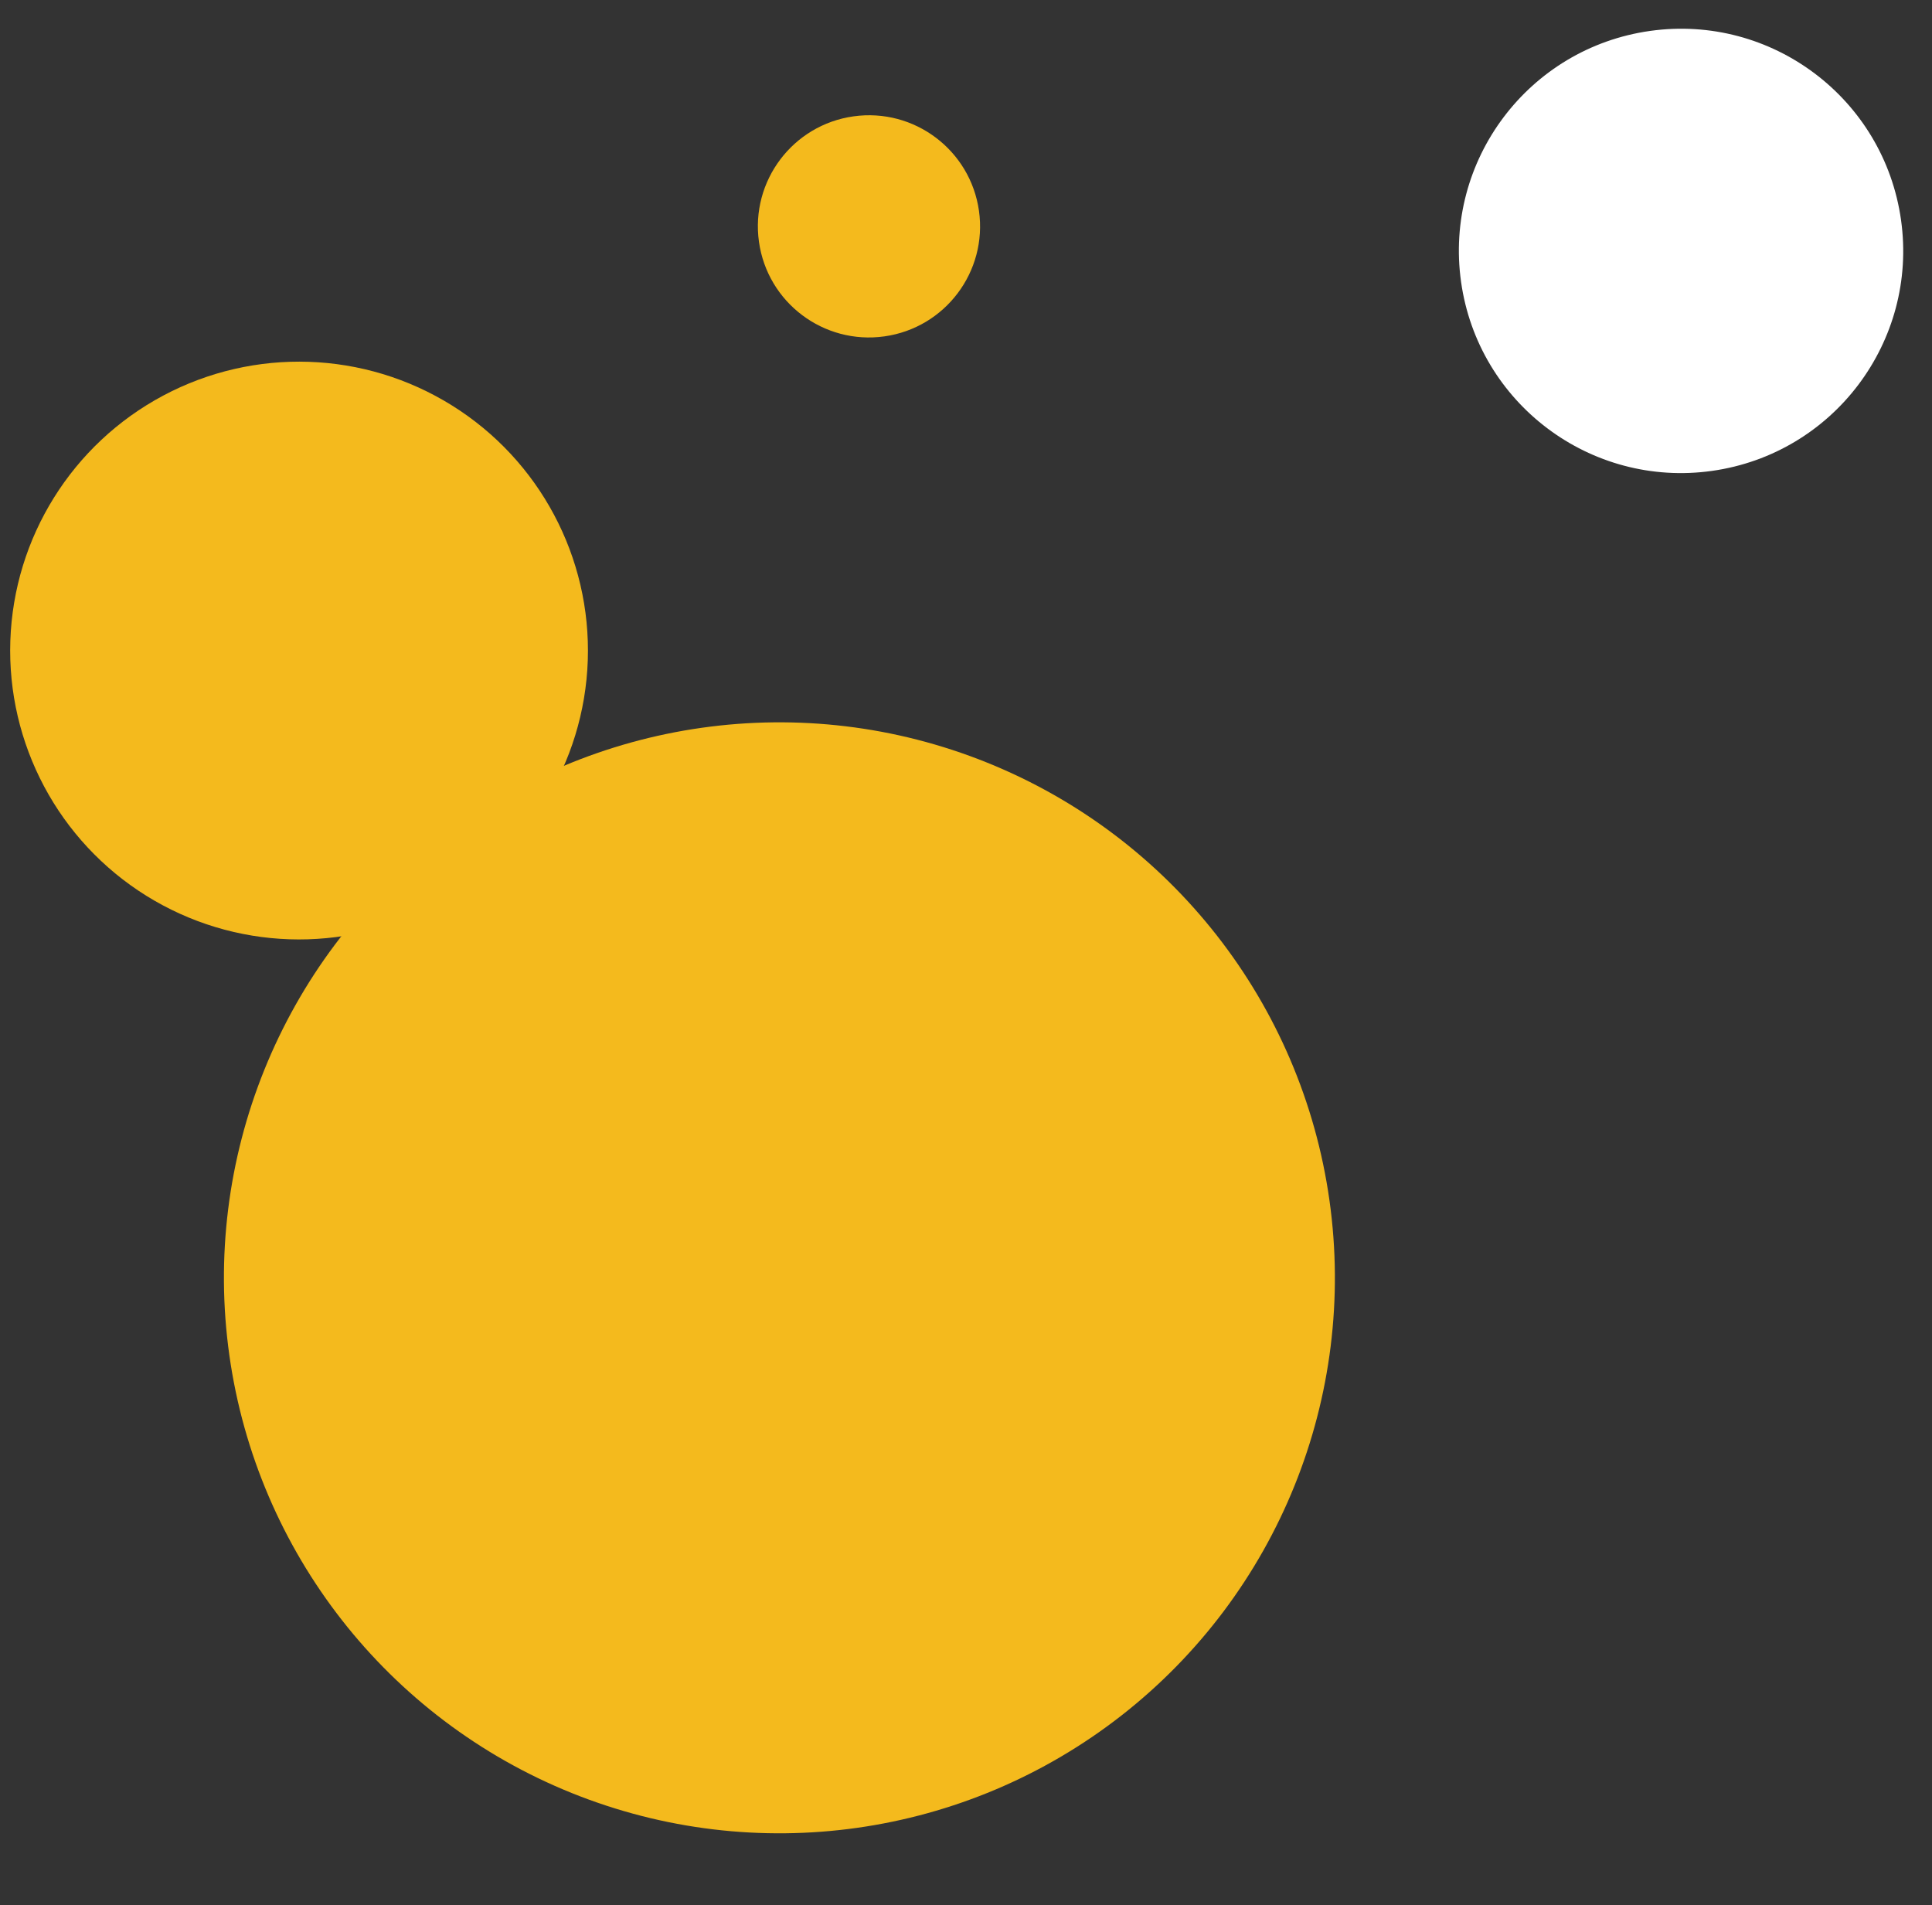 <svg xmlns="http://www.w3.org/2000/svg" width="55.216" height="54.453" viewBox="0 0 55.216 54.453">
  <rect x="0" y="0" width="55.216" height="54.453" fill="#333333" stroke="none"/>
  <g id="グループ_24037" data-name="グループ 24037" transform="translate(-19.328 -2889.435)">
    <ellipse id="楕円形_590" data-name="楕円形 590" cx="6.349" cy="6.349" rx="6.349" ry="6.349" transform="translate(60.201 2891.202) rotate(-8)" fill="#fff"/>
    <ellipse id="楕円形_593" data-name="楕円形 593" cx="3.175" cy="3.175" rx="3.175" ry="3.175" transform="translate(40.577 2893.202) rotate(-8)" fill="#f4ba1d"/>
    <g id="グループ_23533" data-name="グループ 23533" transform="matrix(1, 0.017, -0.017, 1, 19.616, 2899.49)">
      <ellipse id="楕円形_525" data-name="楕円形 525" cx="8.254" cy="8.254" rx="8.254" ry="8.254" transform="matrix(1, 0.017, -0.017, 1, 0.288, 0)" fill="#f4ba1d"/>
      <ellipse id="楕円形_521" data-name="楕円形 521" cx="15.873" cy="15.873" rx="15.873" ry="15.873" transform="translate(4.27 12.888) rotate(-9)" fill="#f4ba1d"/>
    </g>
  </g>
</svg>
